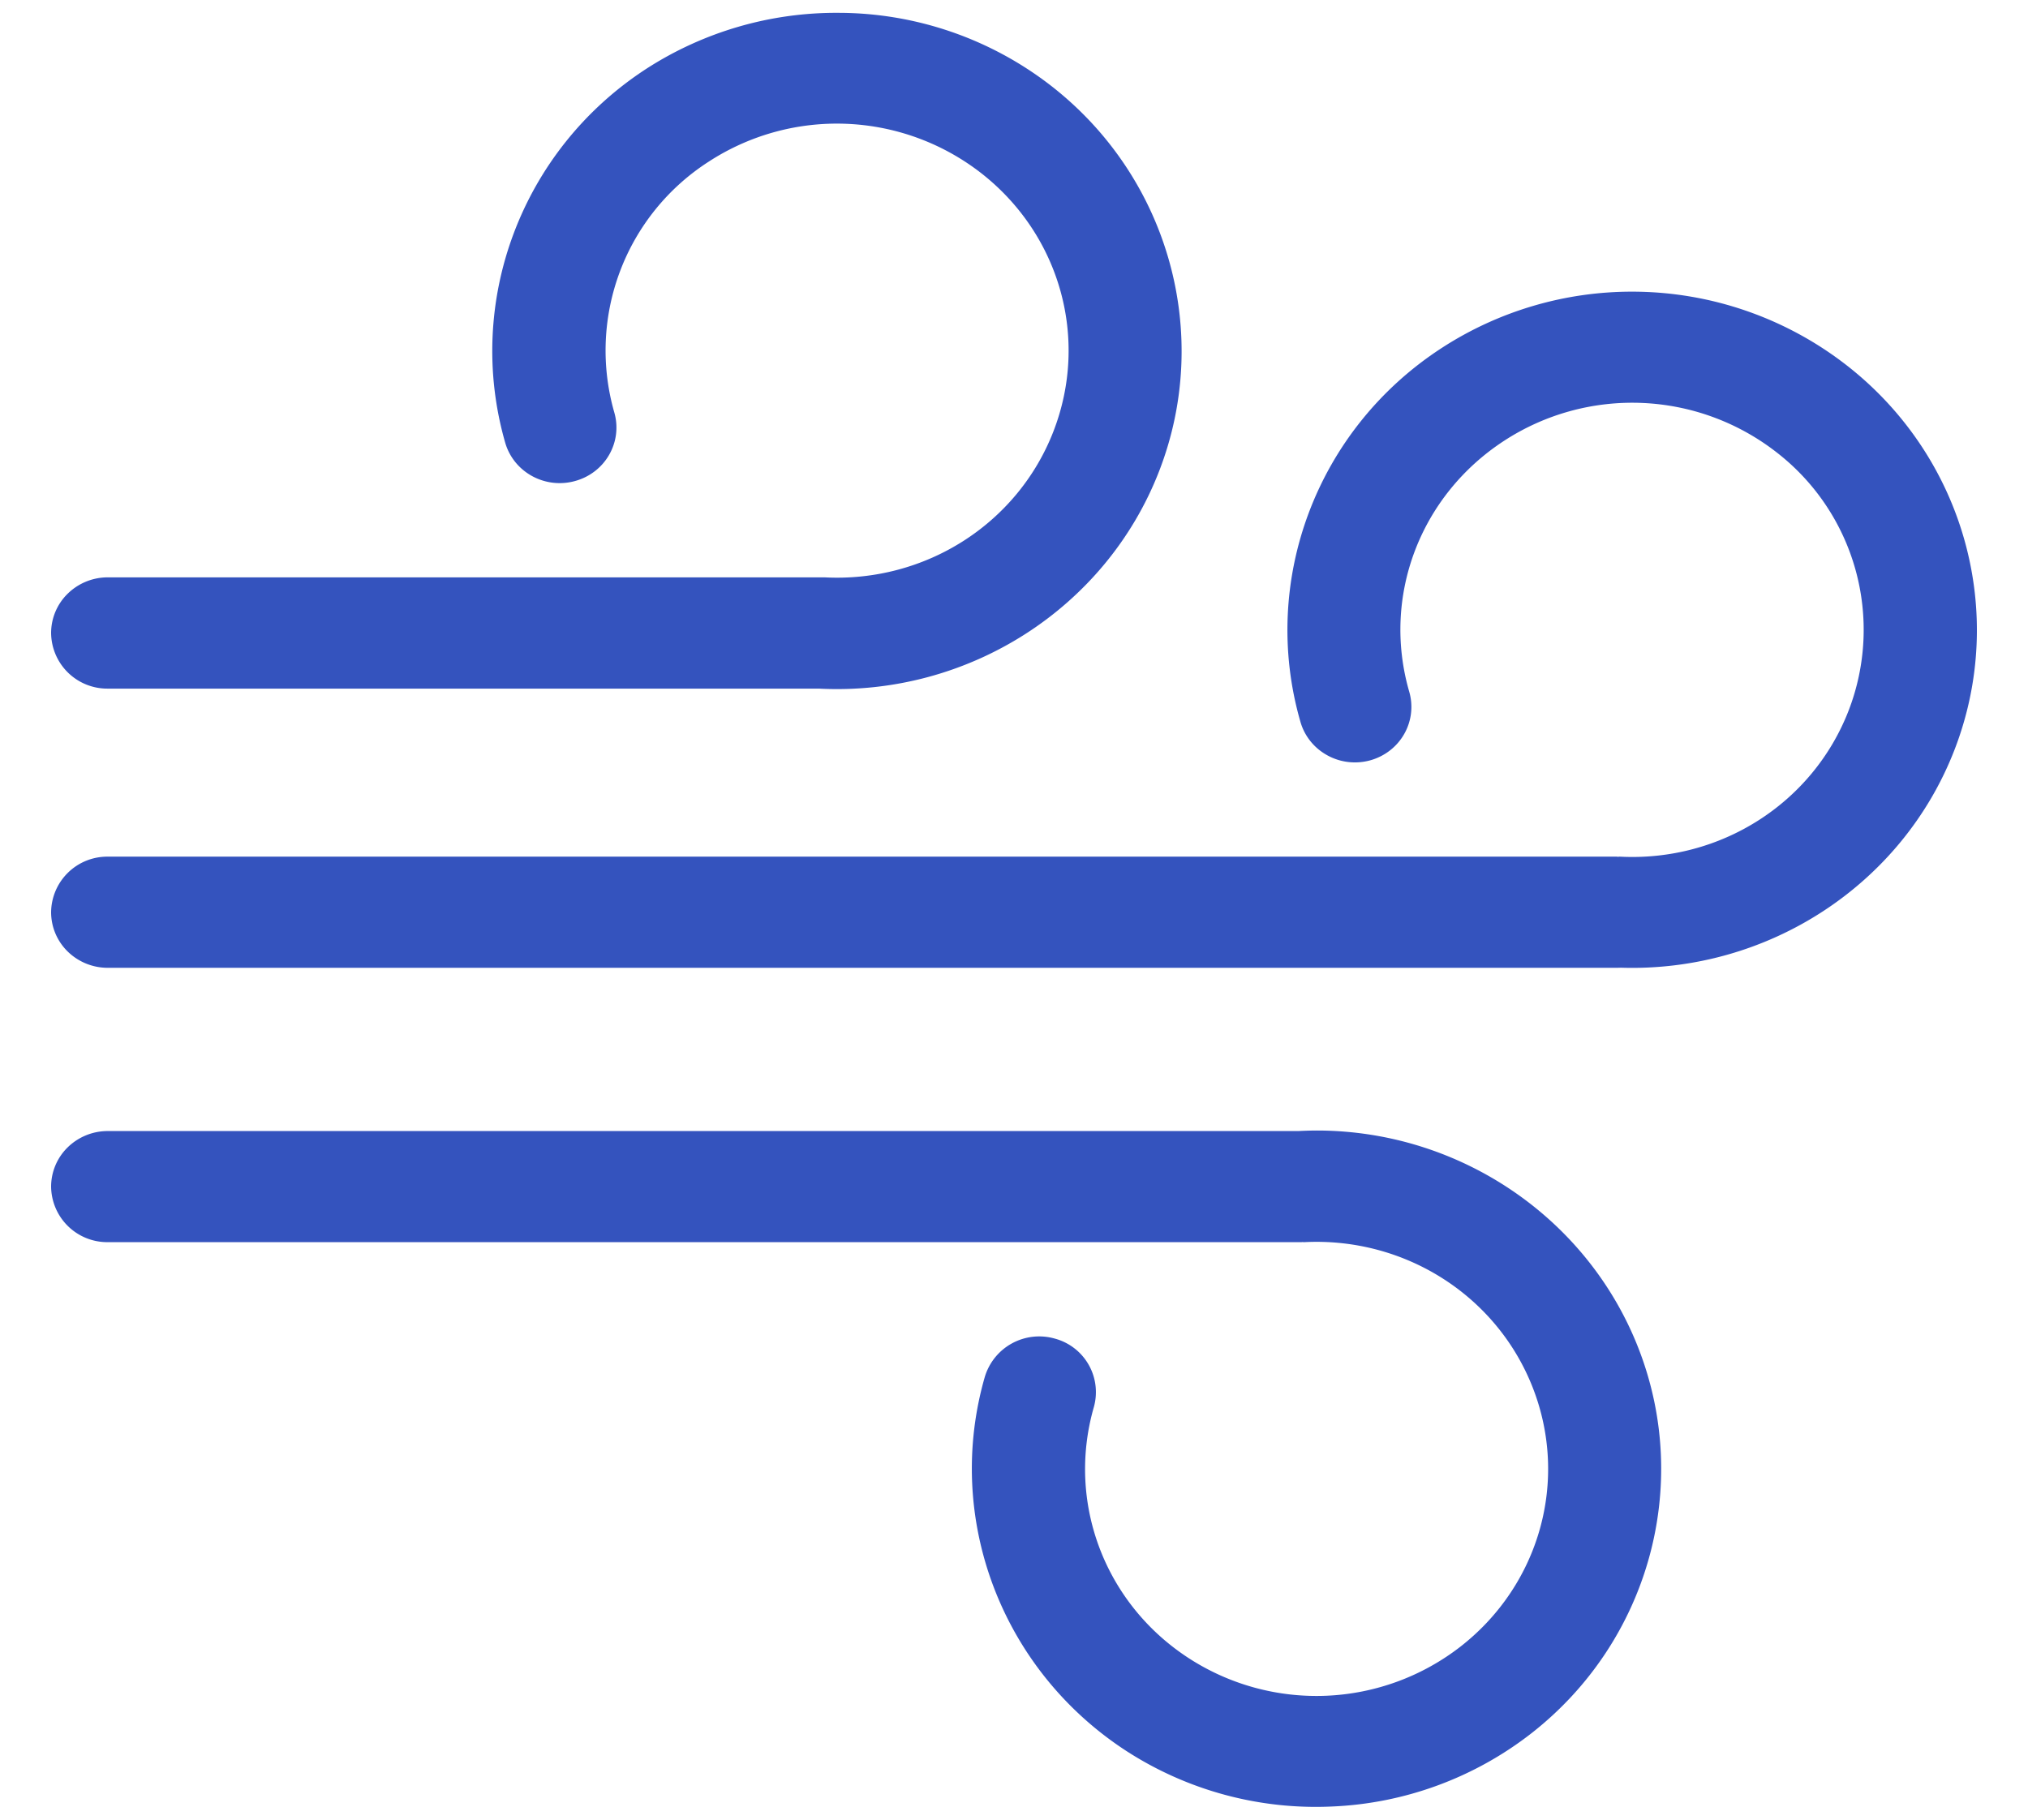 <svg width="39" height="35" viewBox="0 0 39 35" fill="none" xmlns="http://www.w3.org/2000/svg">
    <path d="M16.133.247a6.727 6.727 0 0 0-3.708 1.079c-2.397 1.56-3.49 4.478-2.708 7.194.166.564.765.892 1.342.732.58-.159.917-.748.755-1.317a4.318 4.318 0 0 1 1.817-4.827 4.518 4.518 0 0 1 5.244.227c1.515 1.188 2.072 3.186 1.383 4.963-.69 1.778-2.464 2.908-4.4 2.807H2.068a1.1 1.1 0 0 0-.768.316 1.058 1.058 0 0 0-.317.757 1.08 1.08 0 0 0 1.085 1.067h13.677c2.873.149 5.523-1.545 6.546-4.183 1.023-2.637.188-5.637-2.06-7.398A6.68 6.68 0 0 0 16.134.247zM31.418 5.61a6.716 6.716 0 0 0-3.7 1.088c-2.396 1.56-3.492 4.47-2.71 7.185.078.274.263.505.516.644.252.14.55.174.828.097.279-.078.514-.261.654-.51a1.05 1.05 0 0 0 .093-.815c-.527-1.83.21-3.767 1.825-4.82a4.515 4.515 0 0 1 5.242.222 4.315 4.315 0 0 1 1.383 4.97c-.69 1.777-2.461 2.907-4.397 2.806-.015 0-.029.002-.043.003l-.013-.003H2.068a1.08 1.08 0 0 0-1.085 1.065c-.001.283.112.556.316.757a1.1 1.1 0 0 0 .769.316h29.028l.077-.002c2.82.09 5.405-1.59 6.412-4.187 1.023-2.638.188-5.629-2.06-7.39a6.716 6.716 0 0 0-4.107-1.426zm-6.046 16.135a6.69 6.69 0 0 0-.402.01H2.068a1.1 1.1 0 0 0-.769.316 1.058 1.058 0 0 0-.316.757 1.08 1.08 0 0 0 1.085 1.064h22.957c.005 0 .01 0 .015-.002l.04.002c1.936-.1 3.71 1.03 4.4 2.808.689 1.777.131 3.775-1.383 4.963a4.515 4.515 0 0 1-5.242.227c-1.615-1.052-2.346-2.997-1.819-4.827a1.066 1.066 0 0 0-.755-1.317 1.092 1.092 0 0 0-1.343.74c-.781 2.716.32 5.628 2.717 7.189a6.709 6.709 0 0 0 3.957 1.072 6.69 6.69 0 0 0 3.844-1.413c2.247-1.761 3.08-4.753 2.057-7.39-.975-2.514-3.427-4.178-6.141-4.199z" fill="#3453BE"/>
</svg>
